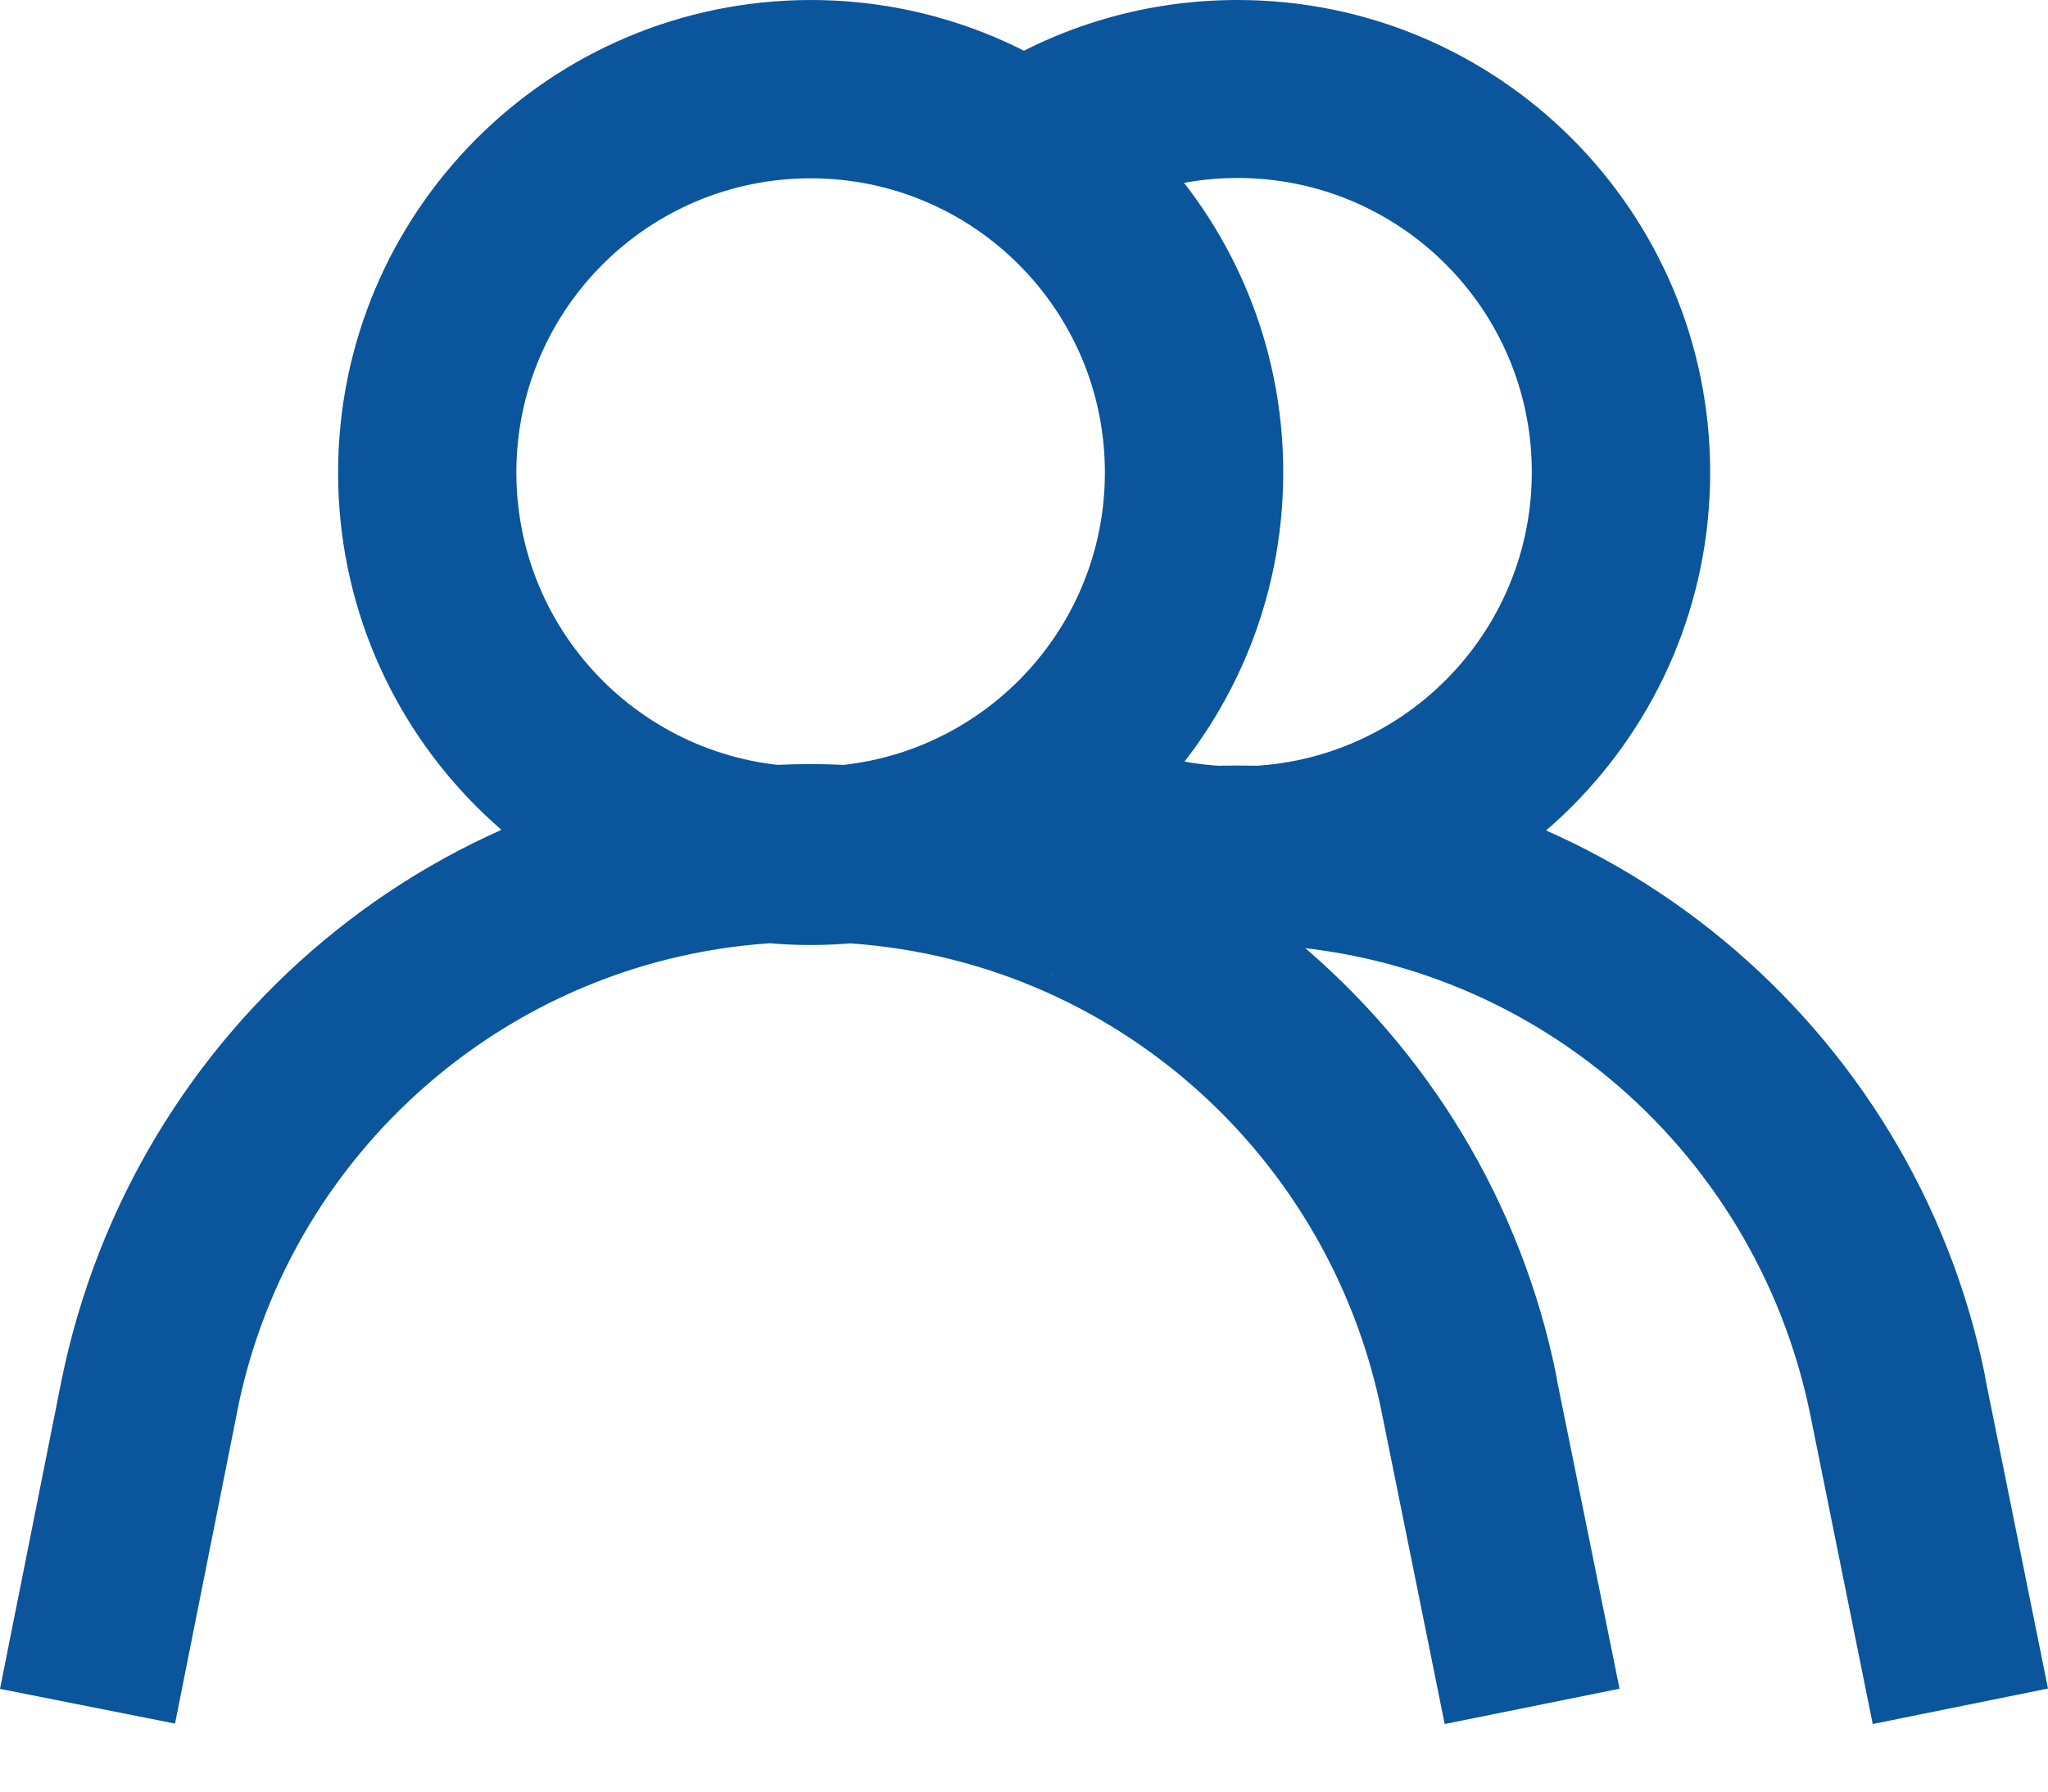 <svg width="24" height="21" viewBox="0 0 24 21" fill="none" xmlns="http://www.w3.org/2000/svg">
<path d="M9.5 0C12.559 0 15.038 2.48 15.038 5.538C15.038 8.597 12.559 11.077 9.5 11.077C6.441 11.077 3.962 8.597 3.962 5.538C3.965 2.481 6.443 0.004 9.5 0H9.5ZM9.5 8.987C11.404 8.987 12.948 7.443 12.948 5.538C12.948 3.634 11.404 2.09 9.5 2.09C7.595 2.09 6.051 3.634 6.051 5.538C6.051 7.443 7.595 8.987 9.5 8.987L9.5 8.987ZM16.93 20.208L16.198 16.585C15.57 13.405 12.804 11.041 9.485 11.041C6.167 11.041 3.401 13.405 2.78 16.541L2.772 16.585L2.051 20.203L0 19.796L0.721 16.18C1.562 12.039 5.17 8.965 9.497 8.956H9.504C13.822 8.973 17.417 12.047 18.238 16.125L18.247 16.183L18.979 19.794L16.93 20.208ZM14.495 11.073C13.346 11.073 12.279 10.721 11.396 10.12L11.415 10.132L12.581 8.397C13.12 8.764 13.786 8.983 14.502 8.983C16.407 8.983 17.951 7.439 17.951 5.534C17.951 3.63 16.407 2.086 14.502 2.086C13.786 2.086 13.12 2.304 12.569 2.679L12.581 2.671L11.415 0.94C12.282 0.351 13.351 0 14.503 0C17.562 0 20.041 2.48 20.041 5.538C20.041 8.597 17.562 11.077 14.503 11.077H14.494H14.495L14.495 11.073ZM21.946 20.208L21.214 16.582C20.57 13.416 17.809 11.068 14.5 11.068C13.724 11.068 12.979 11.197 12.284 11.435L12.332 11.421L11.669 9.435C12.515 9.142 13.49 8.973 14.505 8.973C18.824 8.973 22.427 12.038 23.259 16.111L23.268 16.169L24 19.792L21.946 20.208Z" fill="#0A559B"/>
</svg>
